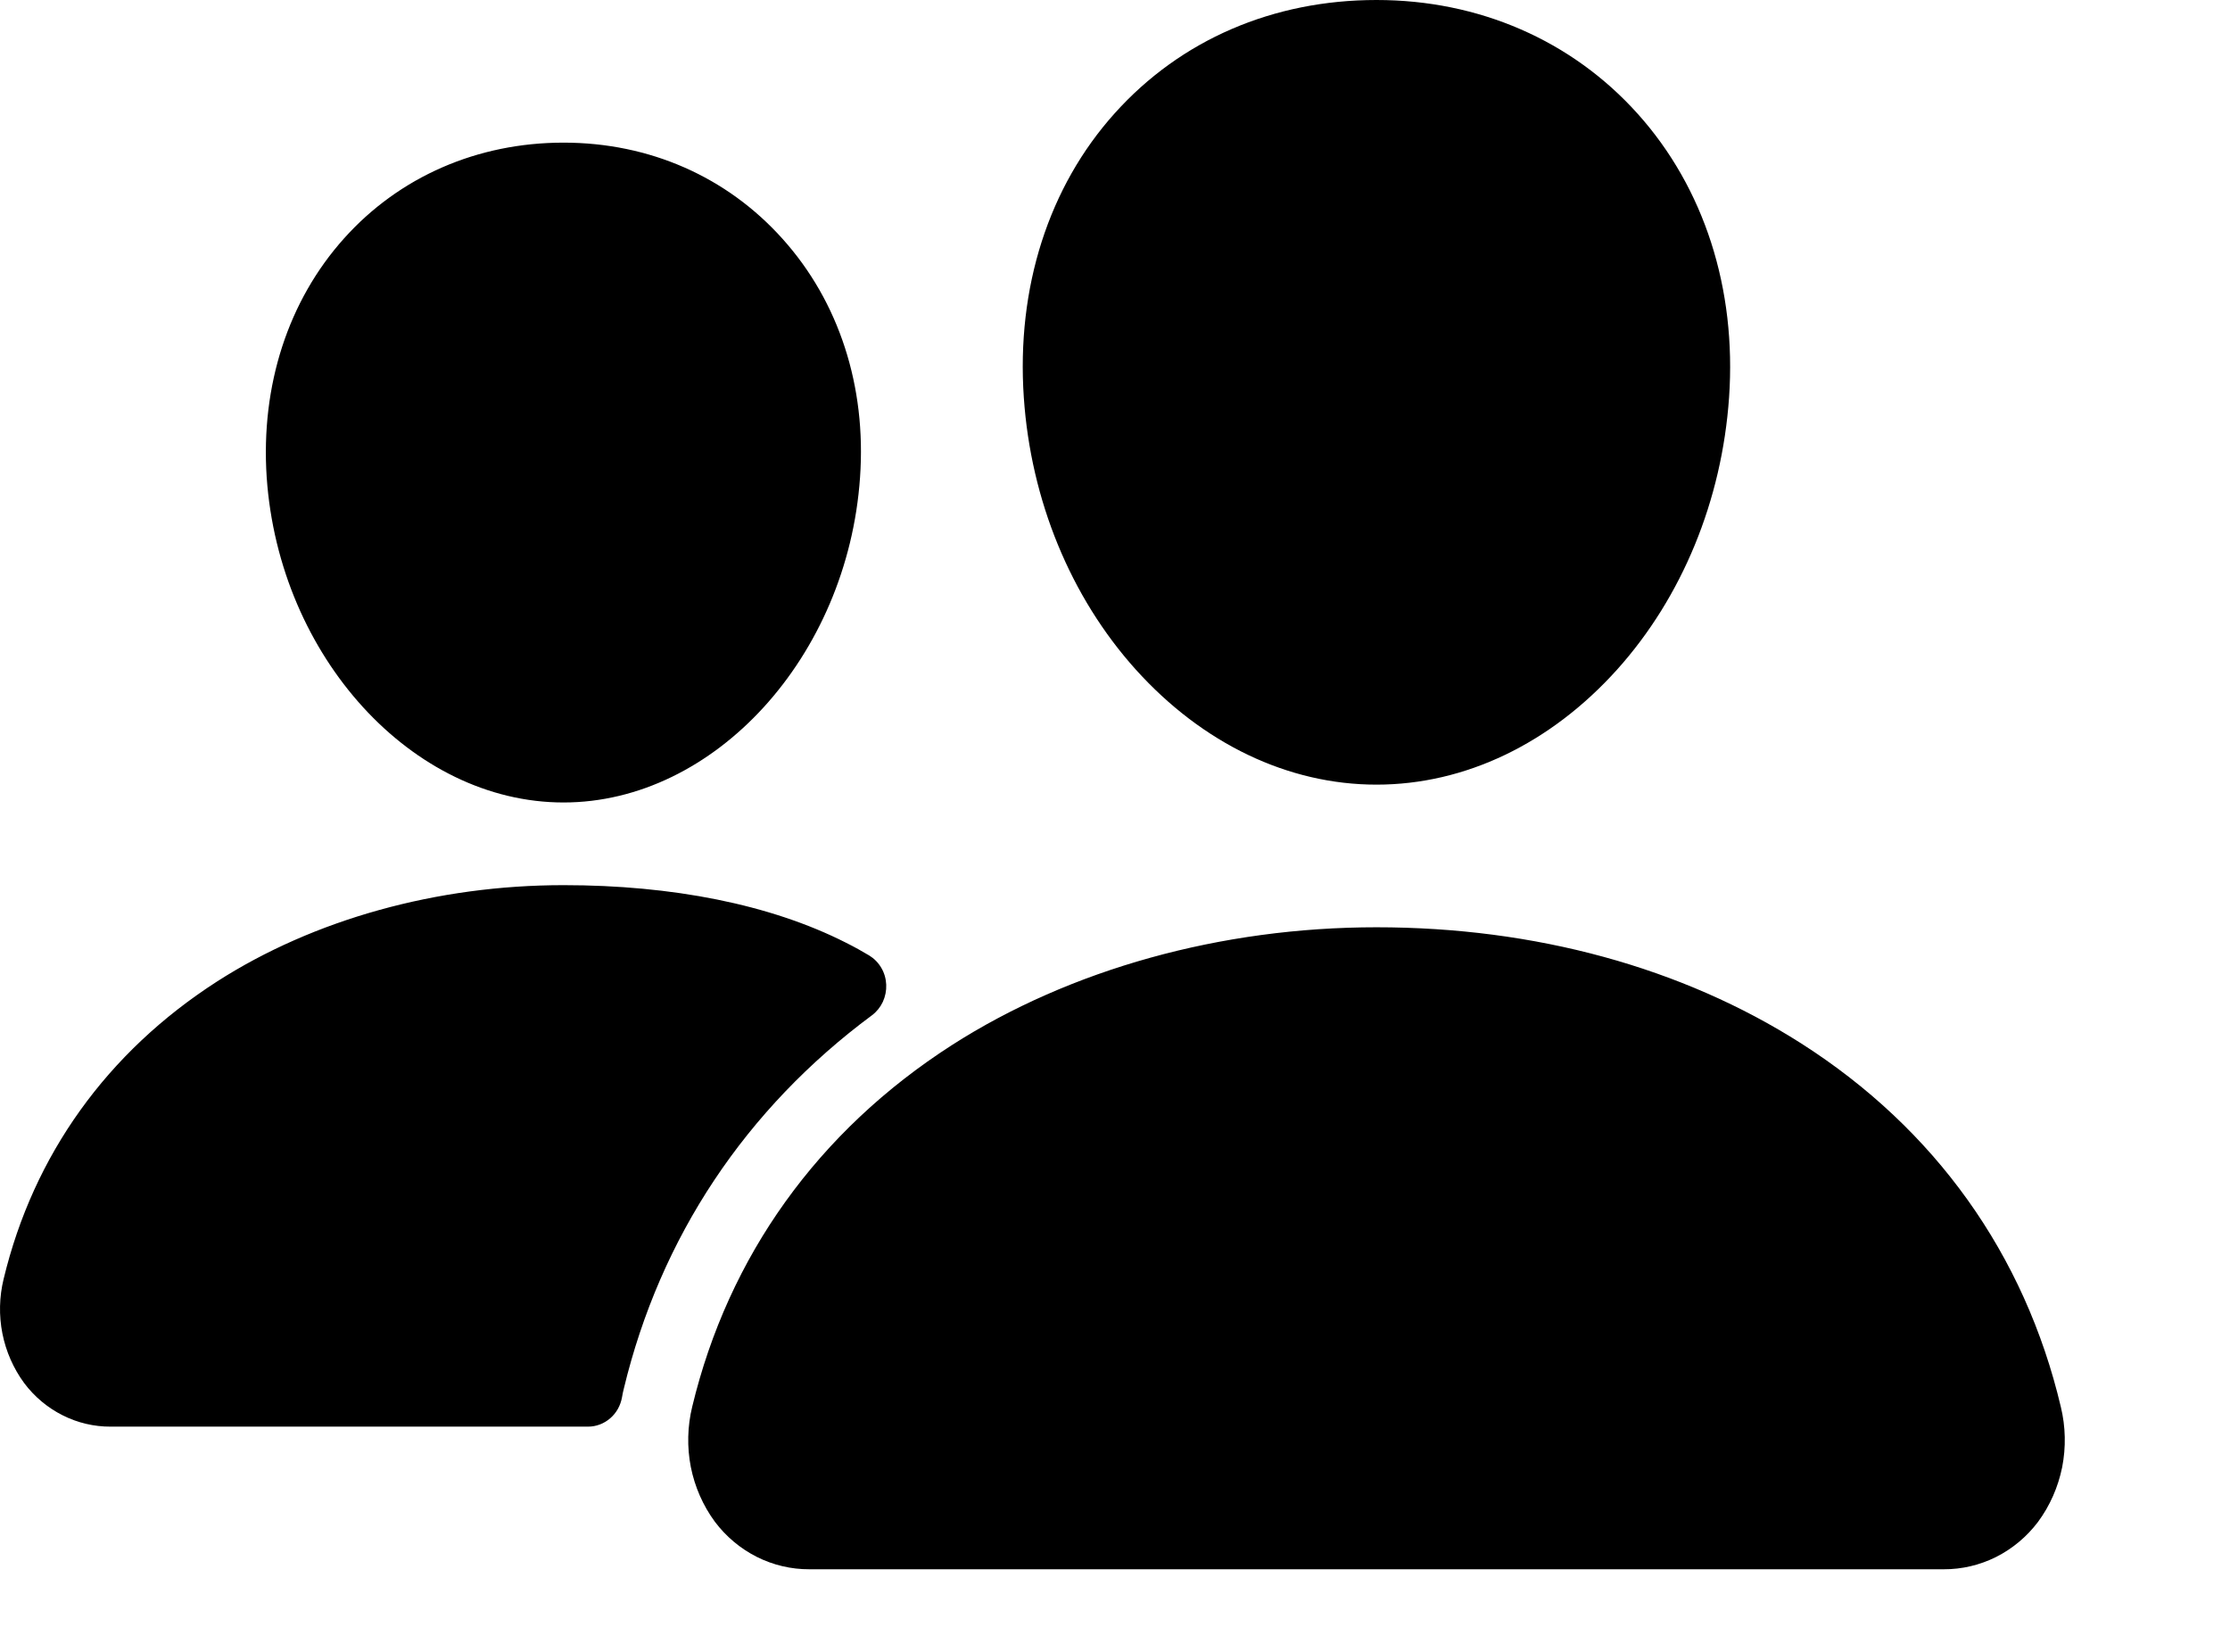 <svg width="27" height="20" viewBox="0 0 27 20" fill="none" xmlns="http://www.w3.org/2000/svg">
<path d="M16.666 9.5C15.596 9.5 14.56 9.004 13.75 8.105C12.962 7.228 12.481 6.058 12.396 4.813C12.305 3.484 12.696 2.262 13.497 1.371C14.297 0.48 15.416 0 16.666 0C17.908 0 19.03 0.489 19.828 1.377C20.634 2.275 21.026 3.494 20.935 4.812C20.848 6.059 20.367 7.229 19.581 8.105C18.773 9.004 17.738 9.5 16.666 9.5ZM23.533 19H9.801C9.58 19.001 9.362 18.95 9.163 18.85C8.965 18.75 8.791 18.605 8.655 18.424C8.511 18.228 8.412 18.002 8.364 17.761C8.317 17.52 8.323 17.27 8.381 17.032C8.82 15.207 9.906 13.694 11.523 12.655C12.958 11.735 14.784 11.227 16.666 11.227C18.586 11.227 20.364 11.713 21.808 12.633C23.428 13.666 24.516 15.188 24.952 17.035C25.01 17.274 25.015 17.523 24.968 17.764C24.919 18.005 24.82 18.231 24.675 18.427C24.54 18.606 24.366 18.751 24.168 18.851C23.97 18.95 23.753 19.001 23.533 19ZM6.823 9.716C4.99 9.716 3.379 7.95 3.229 5.779C3.155 4.667 3.49 3.639 4.167 2.885C4.836 2.139 5.781 1.727 6.823 1.727C7.864 1.727 8.802 2.141 9.475 2.892C10.158 3.652 10.491 4.678 10.413 5.78C10.263 7.95 8.652 9.716 6.823 9.716ZM10.243 11.414C9.326 10.949 8.137 10.717 6.823 10.717C5.289 10.717 3.799 11.132 2.627 11.884C1.298 12.739 0.405 13.983 0.044 15.485C-0.009 15.701 -0.014 15.927 0.029 16.145C0.072 16.363 0.163 16.569 0.293 16.746C0.417 16.911 0.576 17.044 0.757 17.135C0.939 17.227 1.138 17.274 1.34 17.273H7.121C7.218 17.273 7.313 17.237 7.388 17.172C7.463 17.108 7.513 17.018 7.531 16.918C7.536 16.884 7.544 16.85 7.552 16.817C7.994 14.978 9.029 13.425 10.558 12.292C10.614 12.25 10.659 12.194 10.689 12.13C10.719 12.065 10.733 11.993 10.73 11.922C10.727 11.85 10.707 11.78 10.671 11.719C10.635 11.657 10.585 11.606 10.525 11.569C10.443 11.52 10.349 11.467 10.243 11.414Z" fill="black"/>
</svg>

